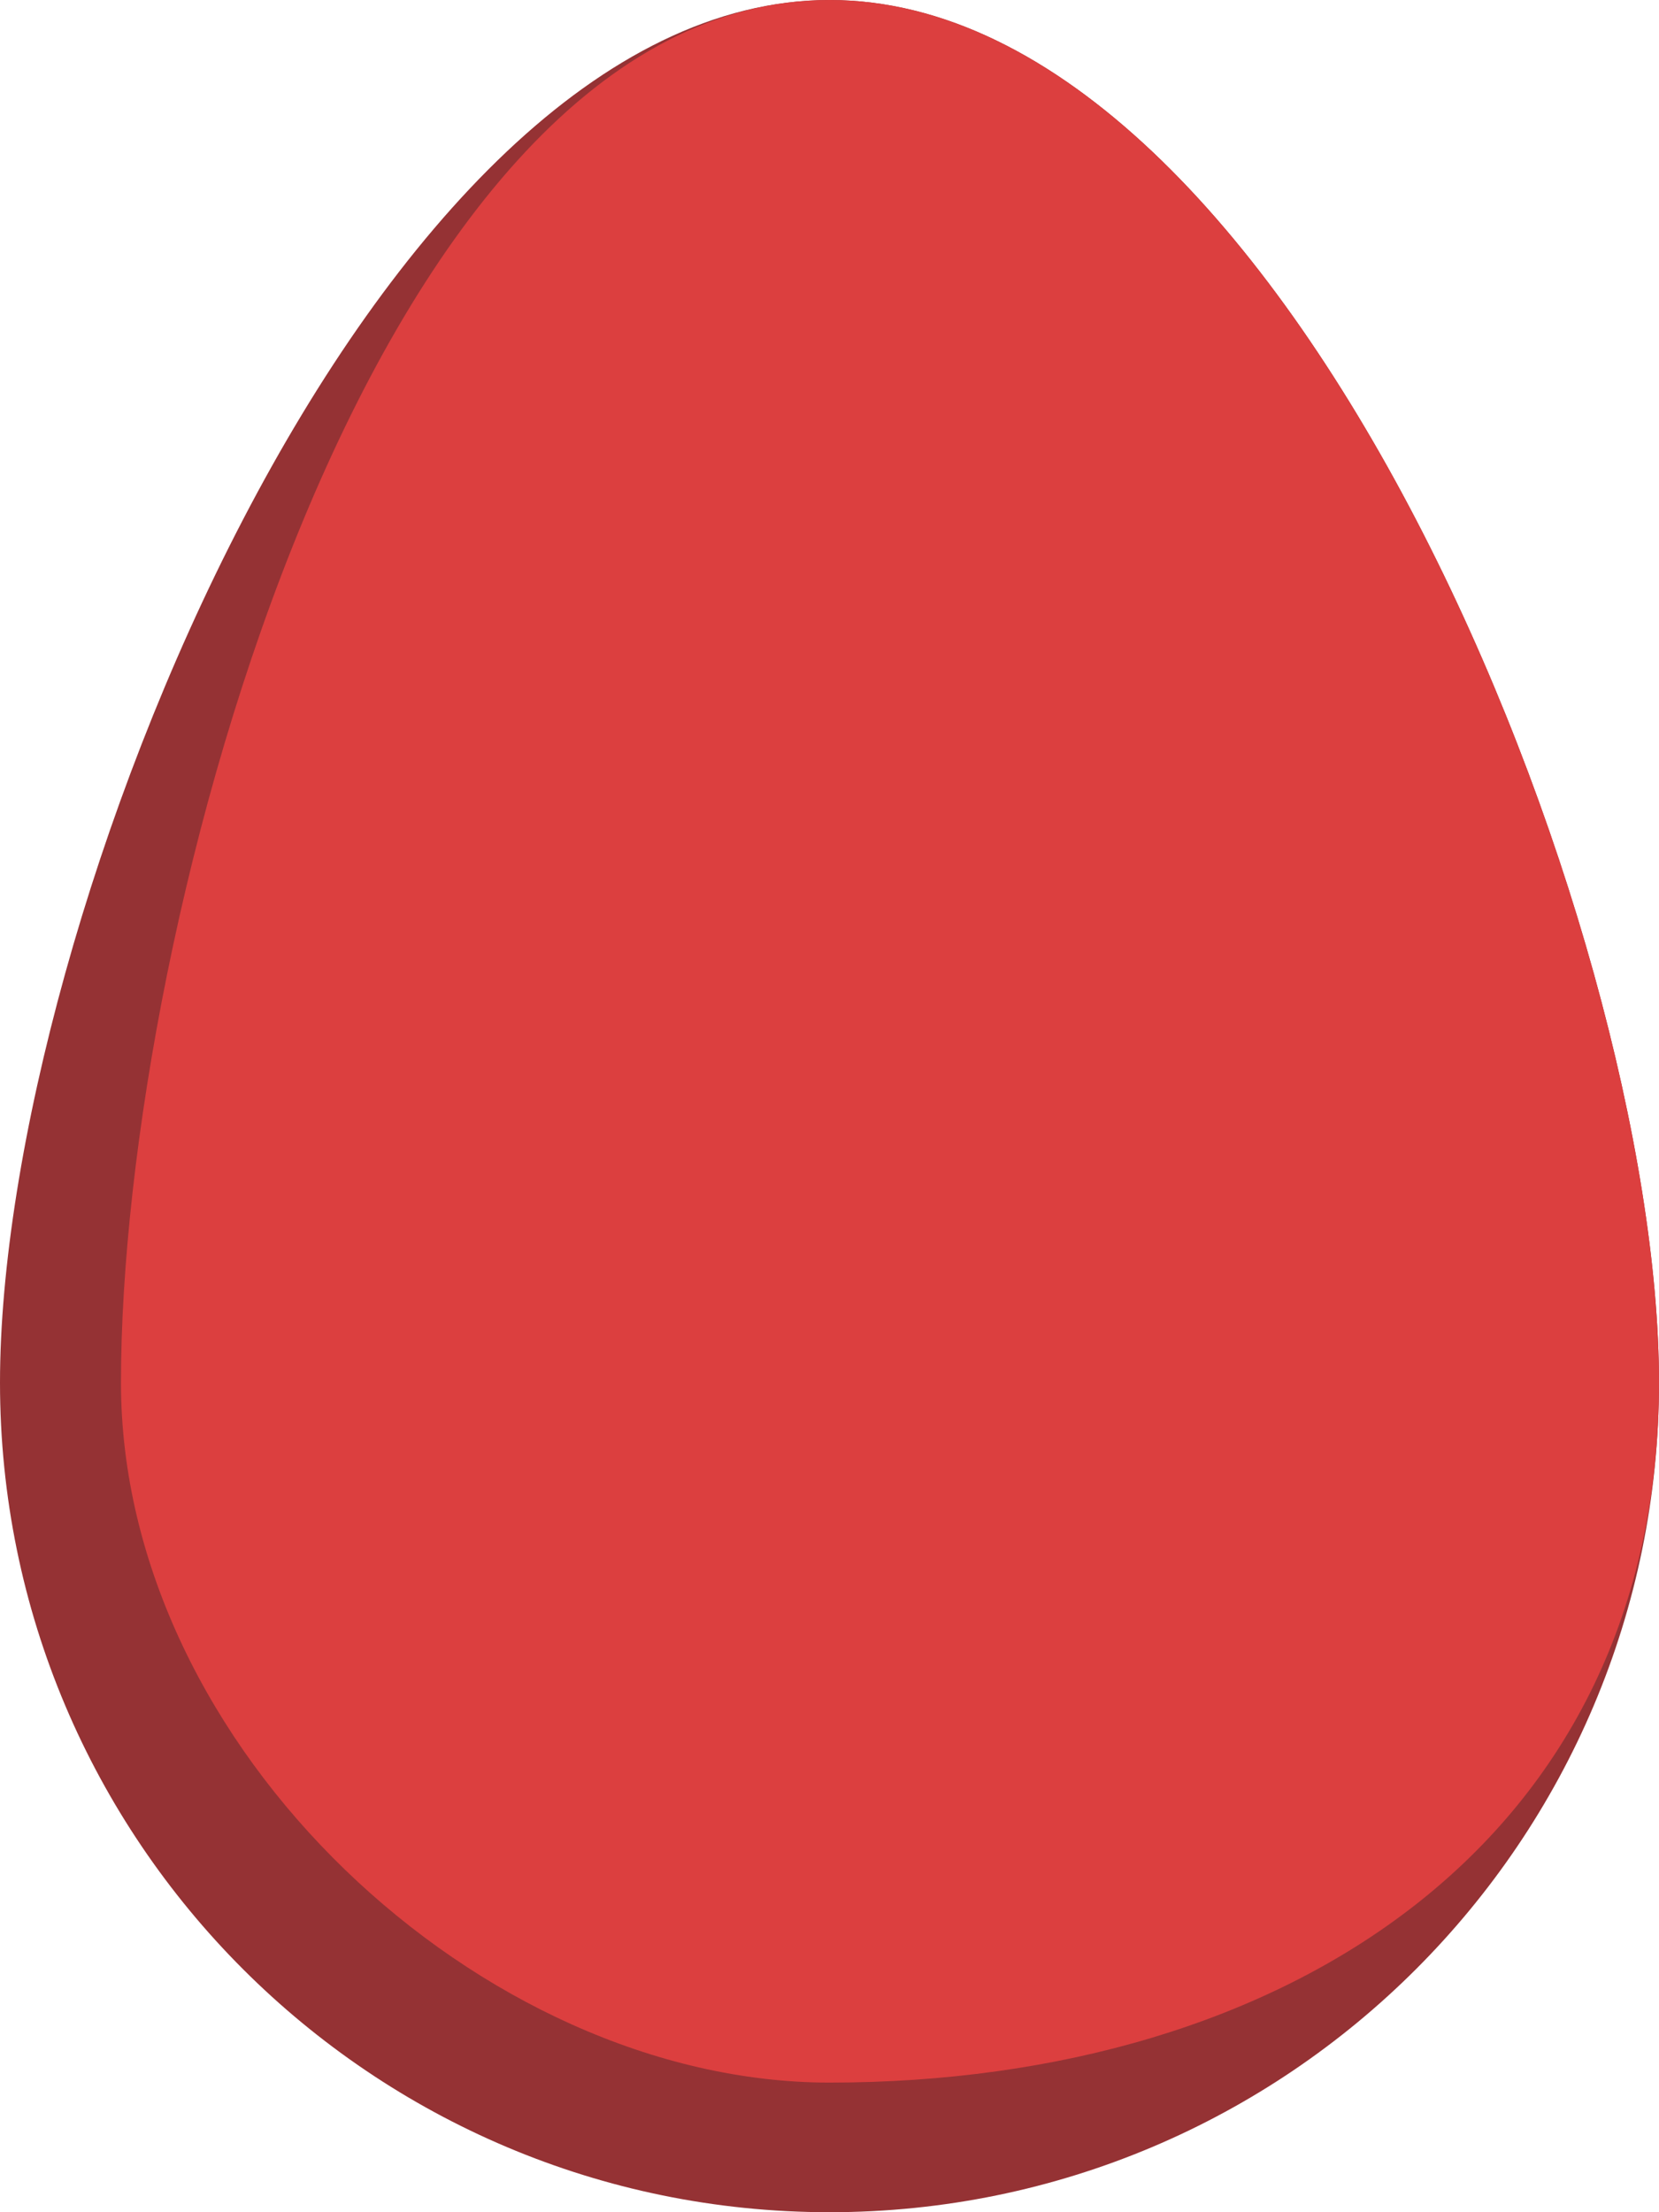 <svg width="384" height="512" viewBox="0 0 384 512" fill="none" xmlns="http://www.w3.org/2000/svg">
<path d="M192 0C86 0 0 214 0 320C0 426 86 512 192 512C298 512 384 426 384 320C384 214 298 0 192 0Z" fill="#953234"/>
<path d="M192 0C86 0 28 214 28 320C28 404.5 111.5 482 192 482C298 482 384 426 384 320C384 214 298 0 192 0Z" fill="#DC3F3F"/>
</svg>
